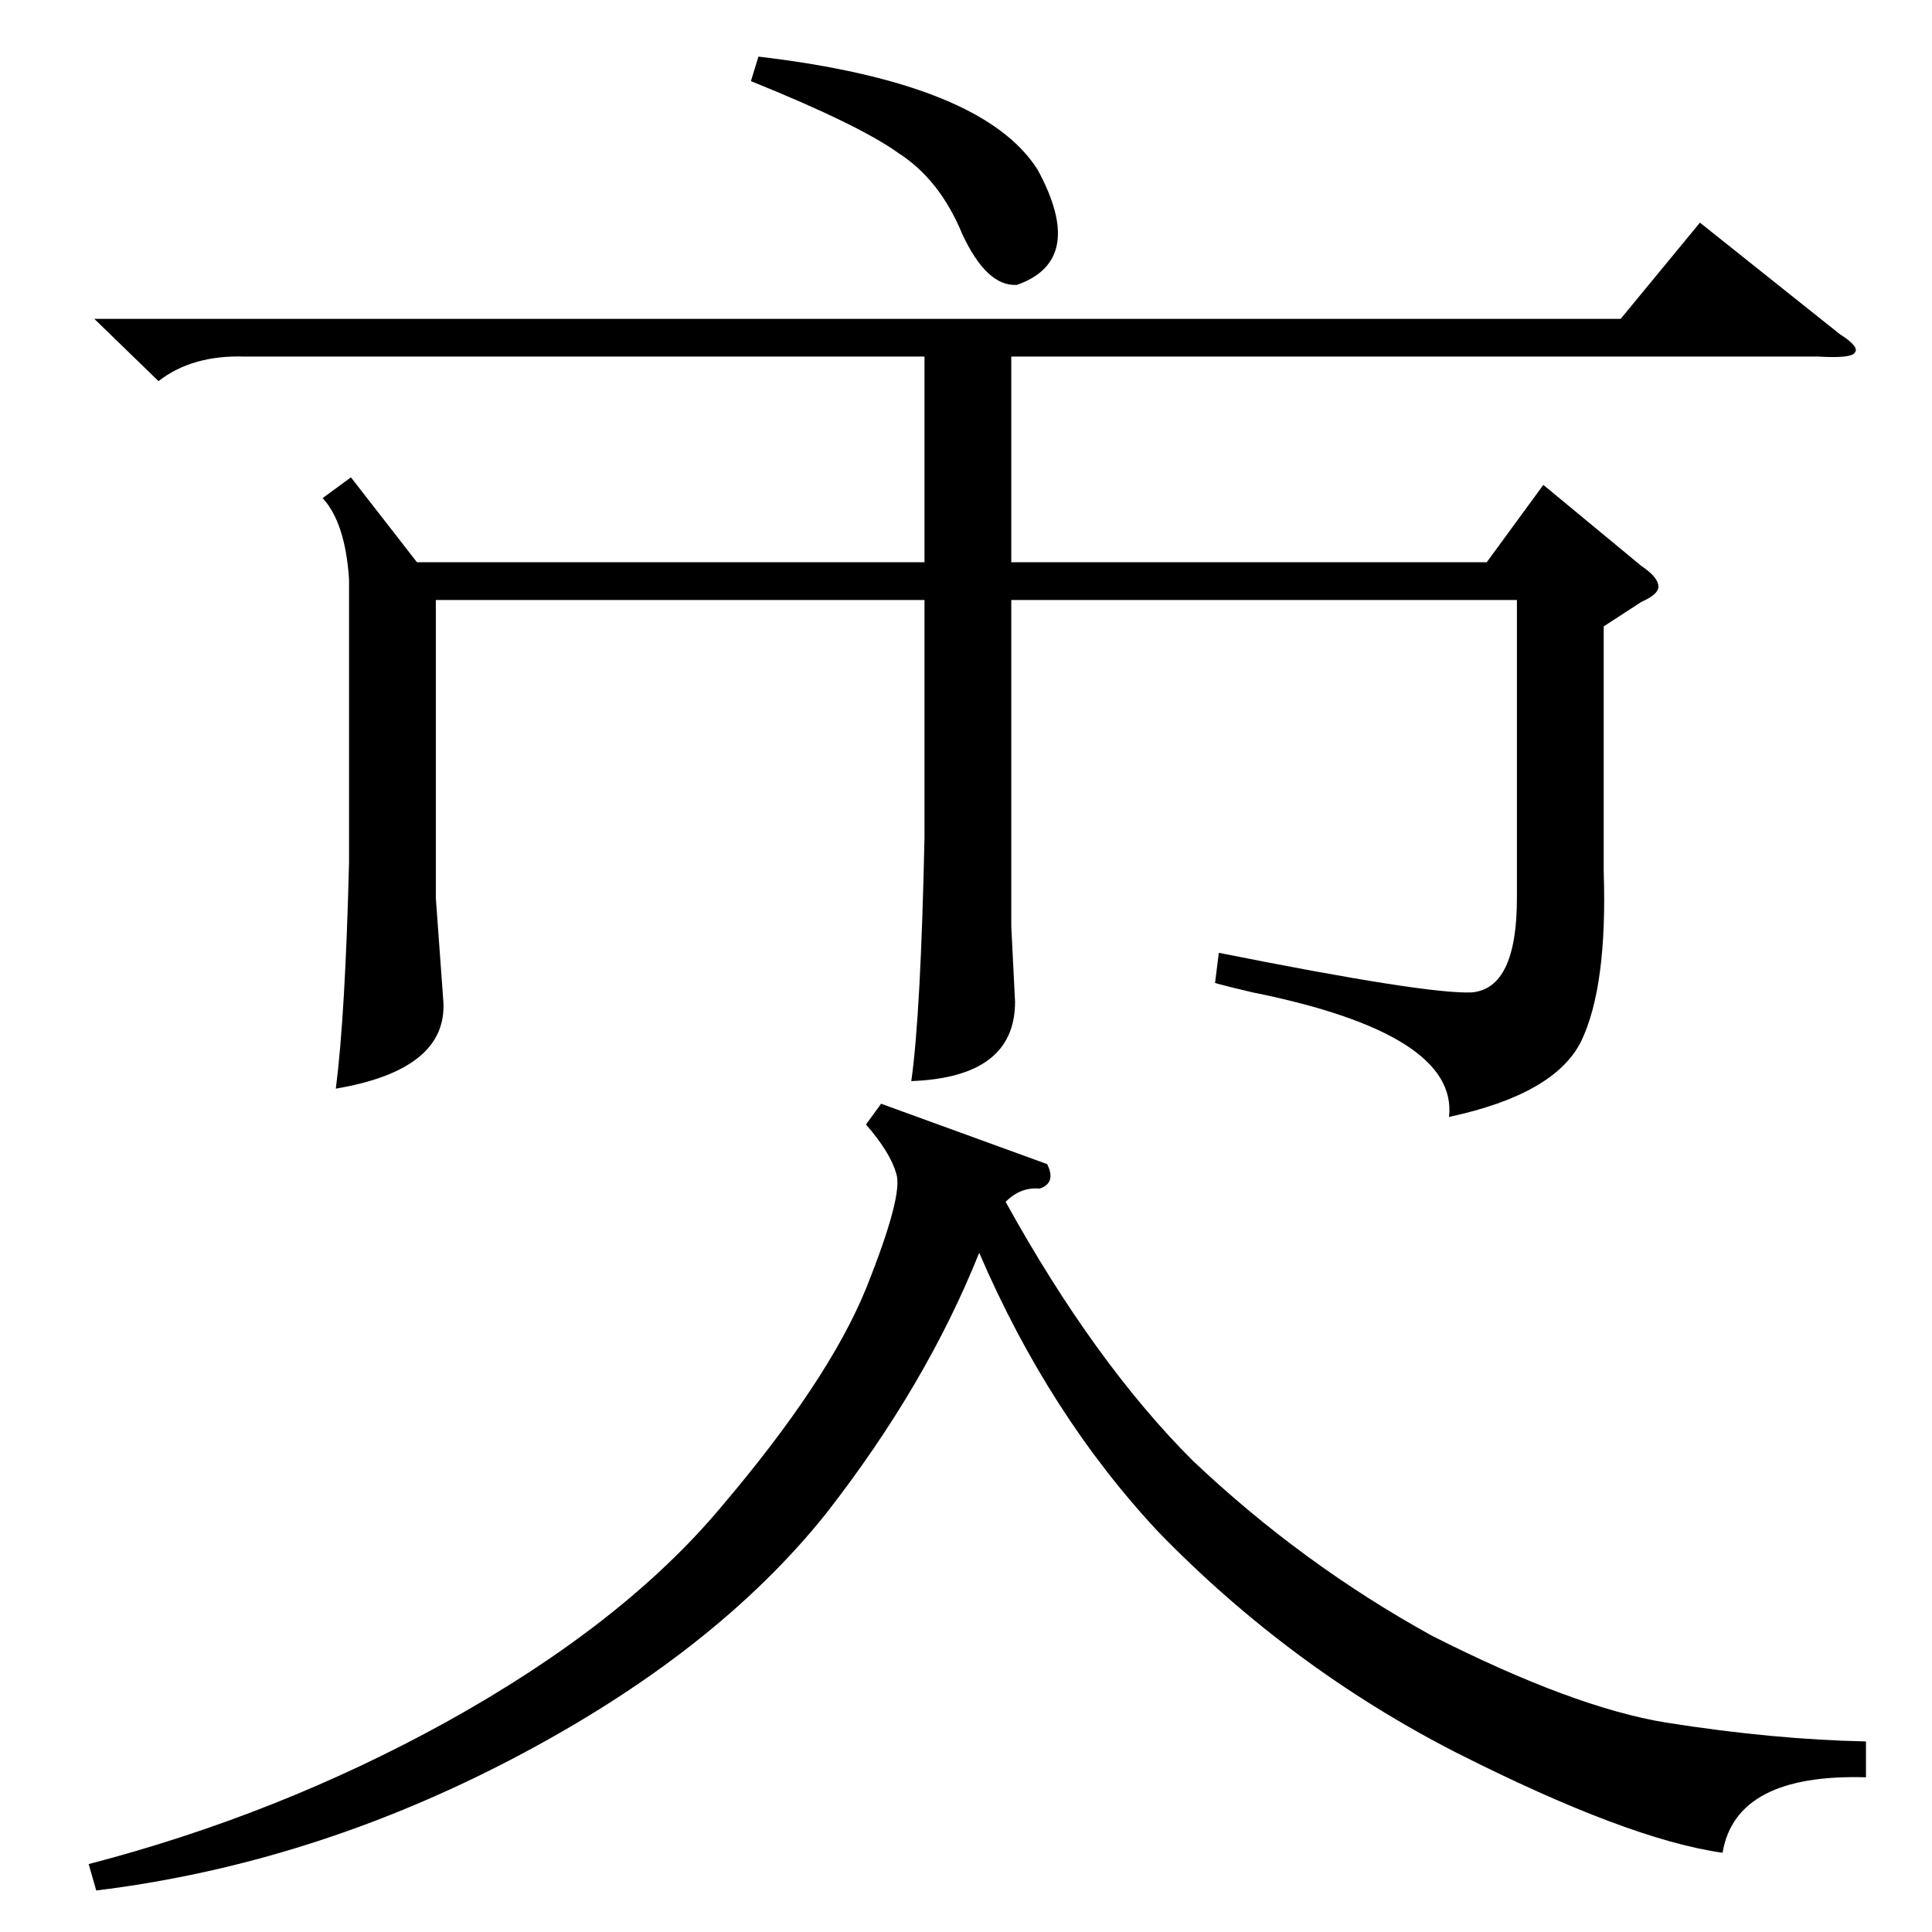 <?xml version="1.0" standalone="no"?>
<!DOCTYPE svg PUBLIC "-//W3C//DTD SVG 1.1//EN" "http://www.w3.org/Graphics/SVG/1.1/DTD/svg11.dtd" >
<svg xmlns="http://www.w3.org/2000/svg" xmlns:xlink="http://www.w3.org/1999/xlink" version="1.1" viewBox="0 -205 1024 1024">
  <g transform="matrix(1 0 0 -1 0 819)">
   <path fill="currentColor"
d="M84 822l-34 33h809l42 51l74 -59q11 -7 8 -10q-2 -3 -19 -2h-428v-109h252l30 41l52 -43q9 -6 9 -11q0 -4 -9 -8l-20 -13v-130q2 -61 -12 -90q-14 -28 -70 -40q5 44 -104 66q-13 3 -20 5l2 16q110 -22 134 -21q24 2 24 50v158h-268v-173l2 -40q0 -40 -55 -42q5 35 7 129
v126h-259v-158l4 -55q2 -36 -57 -46q5 39 7 120v150q-2 30 -14 43l15 11l35 -45h269v109h-360q-28 1 -46 -13zM989 101v-19q-69 2 -76 -40q-50 7 -141 53q-88 45 -158 117q-58 62 -95 148q-28 -70 -81 -138q-59 -74 -166 -130t-221 -70l-4 14q100 26 189 75q94 52 146 114
q57 67 77 116q20 50 16 61q-3 11 -16 26l8 11l88 -32q5 -10 -4 -13q-10 1 -18 -7q47 -85 99 -137q58 -55 127 -93q75 -38 124 -46q57 -9 106 -10zM398 981l4 13q119 -14 148 -60q26 -48 -11 -61q-16 -1 -29 27q-12 29 -34 43q-21 15 -78 38z" />
  </g>

</svg>
